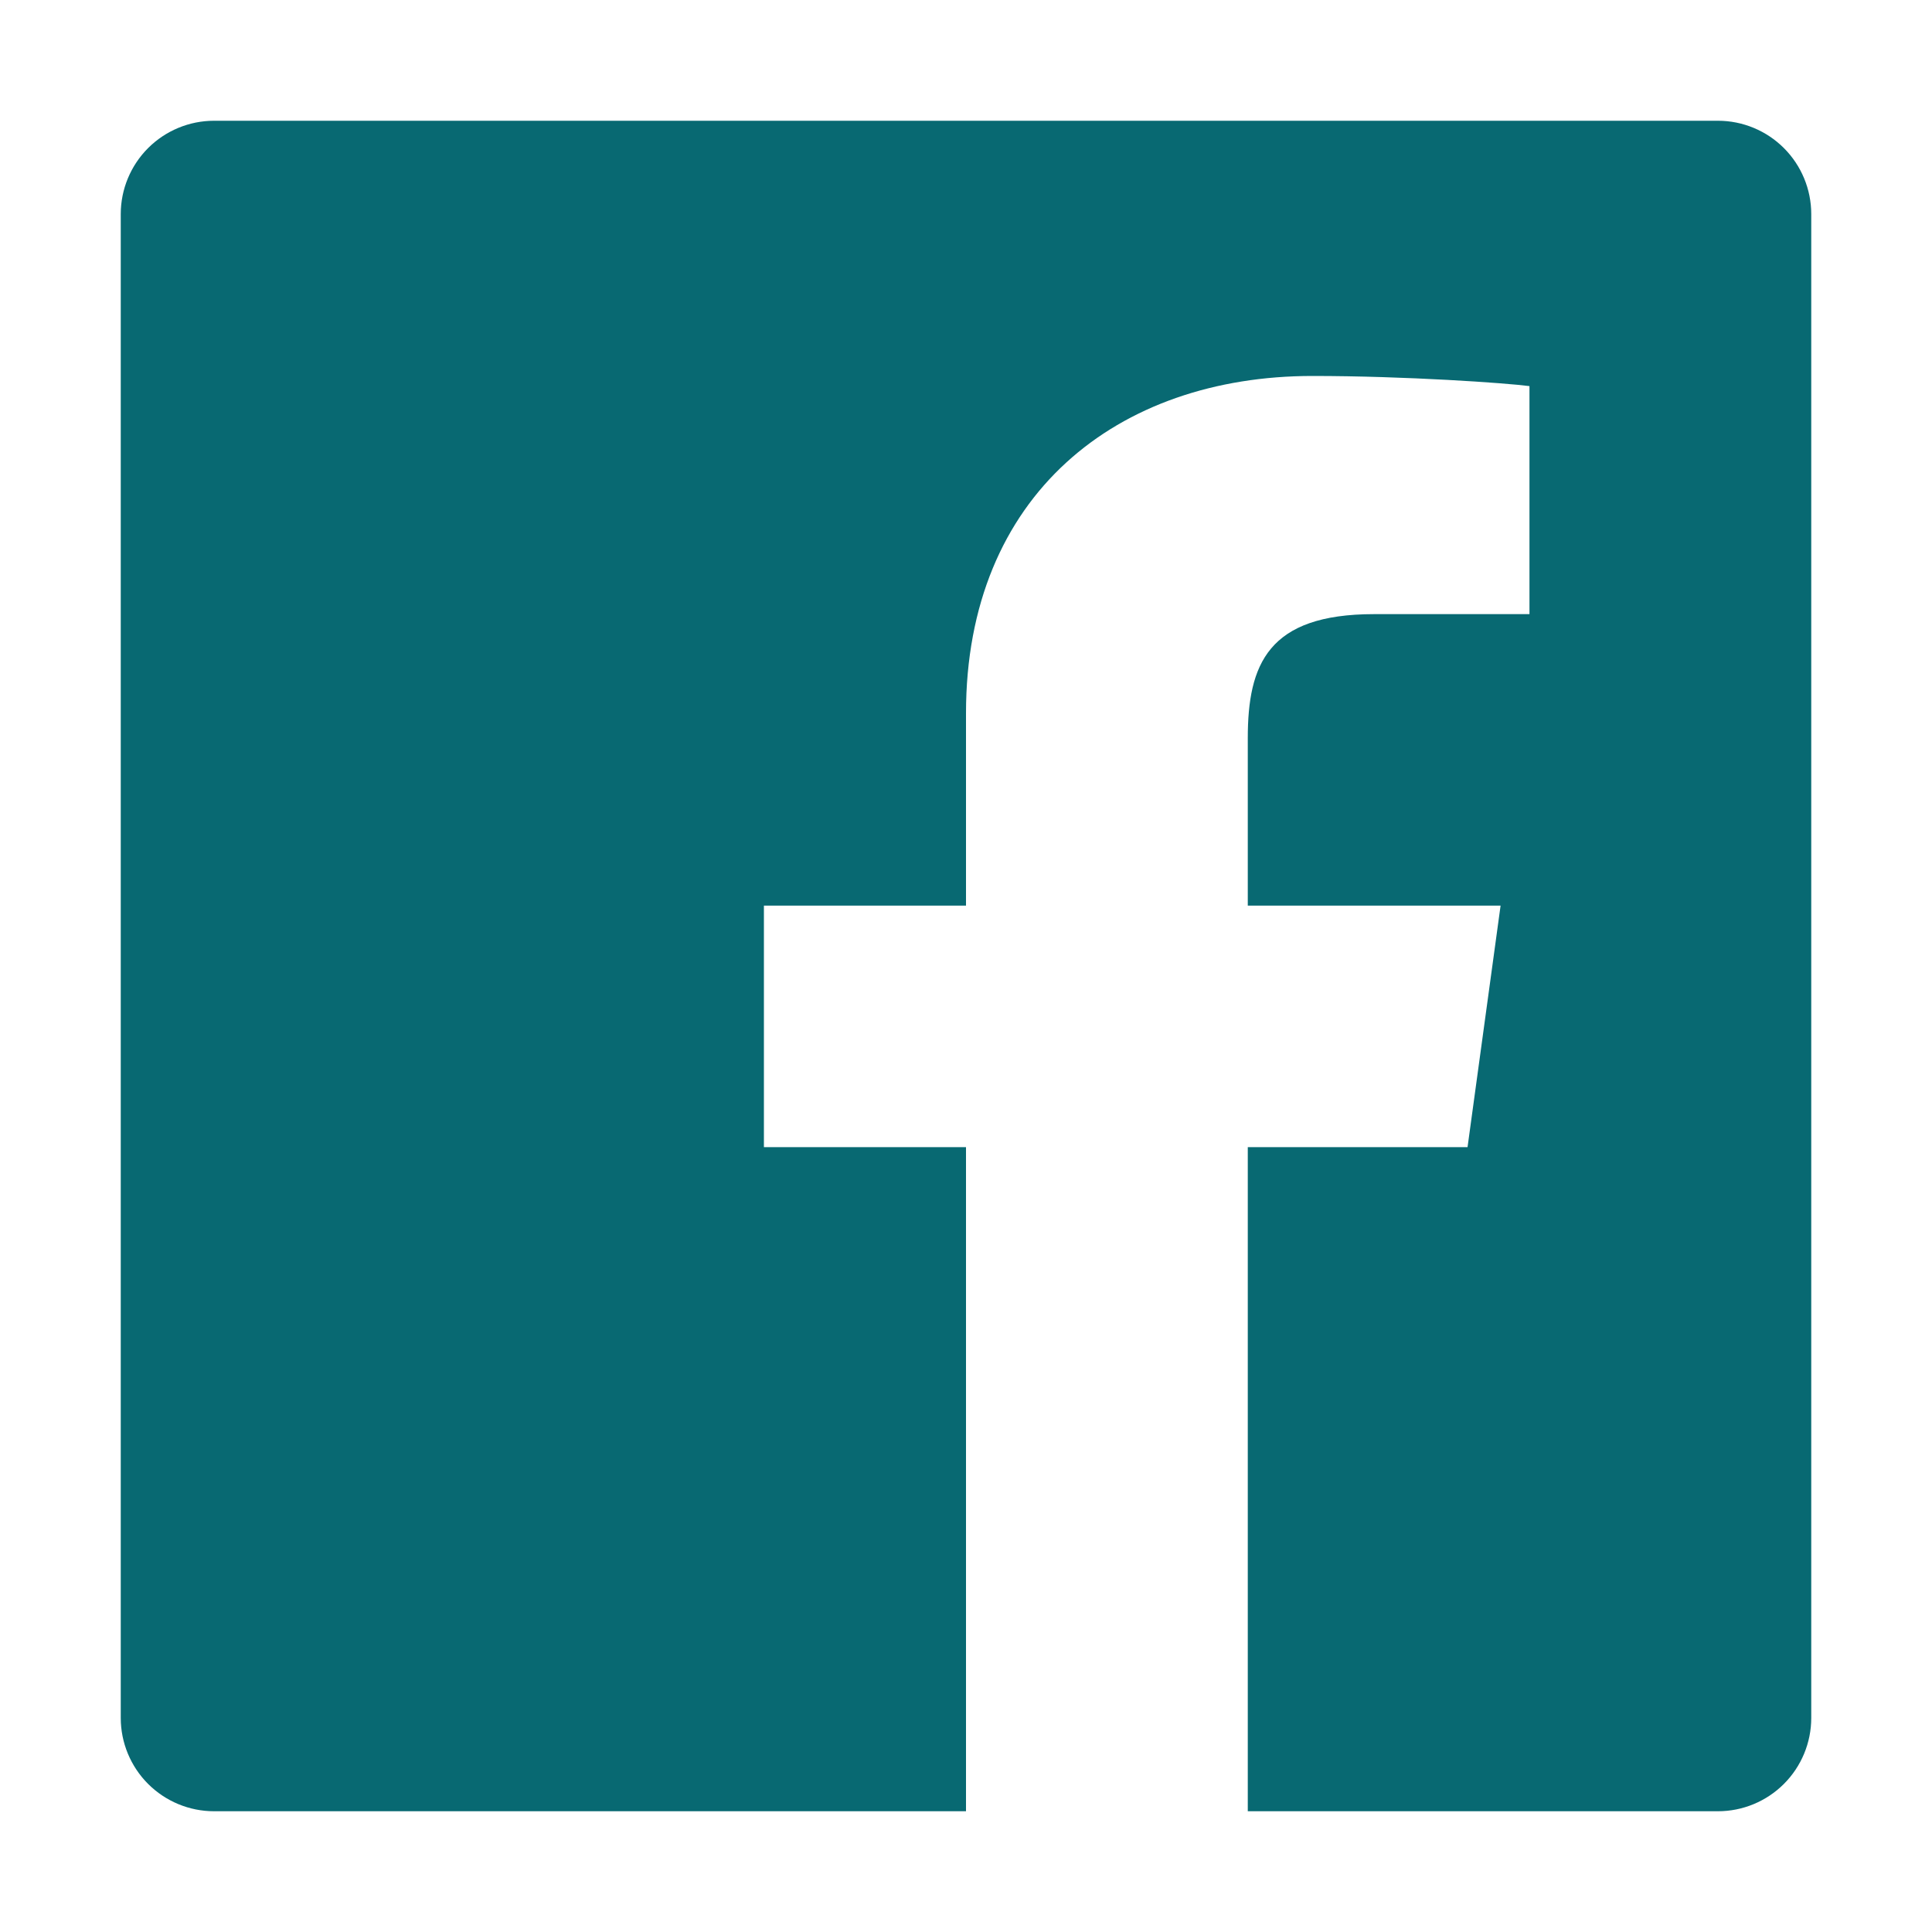 <svg width="40" height="40" viewBox="0 0 40 40" fill="none" xmlns="http://www.w3.org/2000/svg">
<path d="M35.568 2.5H4.432C3.92 2.5 3.428 2.704 3.066 3.066C2.704 3.428 2.5 3.92 2.5 4.432V35.568C2.5 36.08 2.704 36.572 3.066 36.934C3.428 37.296 3.92 37.5 4.432 37.5H20V23.75H15.816V18.75H20V14.766C20 10.245 23.135 7.784 27.173 7.784C29.105 7.784 31.184 7.93 31.666 7.994V12.715H28.449C26.252 12.715 25.834 13.754 25.834 15.285V18.75H31.068L30.384 23.75H25.834V37.5H35.568C36.08 37.5 36.572 37.296 36.934 36.934C37.296 36.572 37.5 36.08 37.5 35.568V4.432C37.5 3.92 37.296 3.428 36.934 3.066C36.572 2.704 36.08 2.5 35.568 2.5Z" fill="#086972"/>
</svg>
